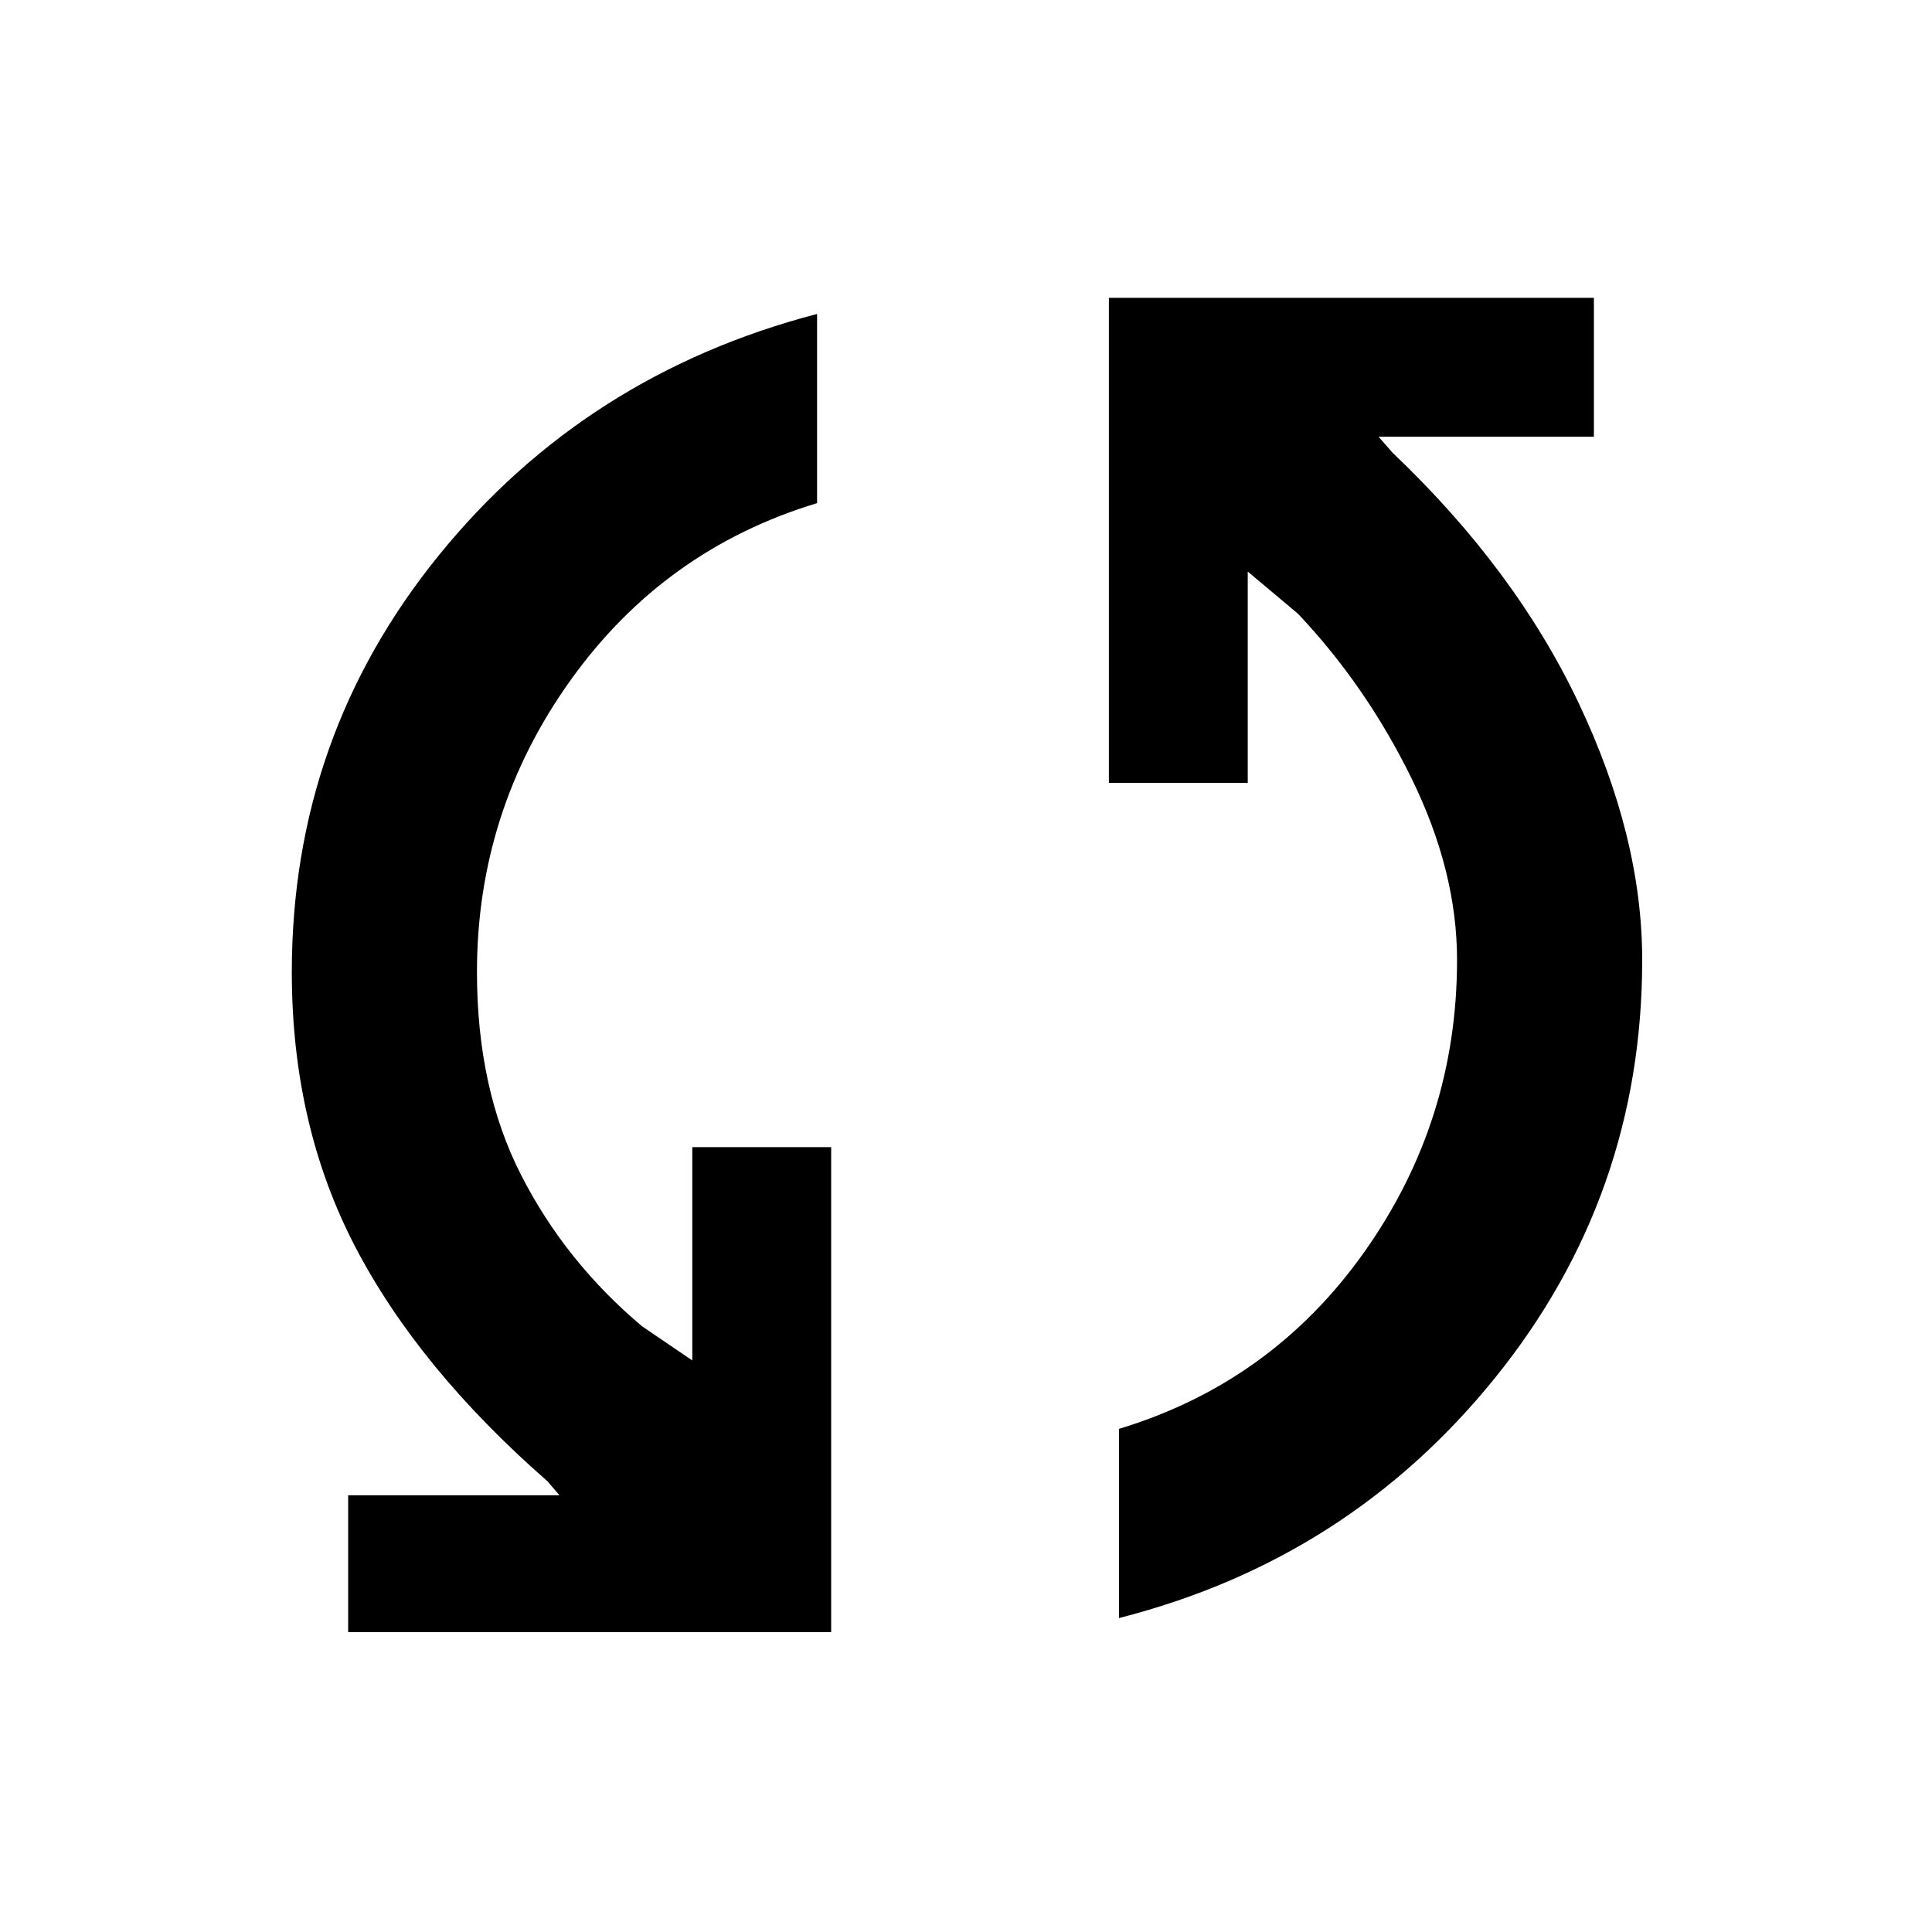 <svg xmlns="http://www.w3.org/2000/svg" height="48" width="48"><path d="M8.65 40.55v-3.4h5.25l-.3-.35q-3.2-2.8-4.775-5.825Q7.25 27.95 7.25 24.15q0-5.85 3.65-10.35t9.4-6v4.7q-3.8 1.15-6.125 4.4-2.325 3.25-2.325 7.25 0 2.9 1.1 5.05t3 3.75l1.25.85v-5.3h3.45v12.05Zm19.15-.35v-4.7q3.8-1.15 6.1-4.4 2.3-3.25 2.3-7.25 0-2.2-1.125-4.5t-2.825-4.1L31 14.2v5.25h-3.45V7.4H39.6v3.45h-5.35l.35.4q3.05 2.9 4.625 6.225Q40.8 20.8 40.8 23.85q0 5.85-3.65 10.375T27.8 40.2Z"/></svg>